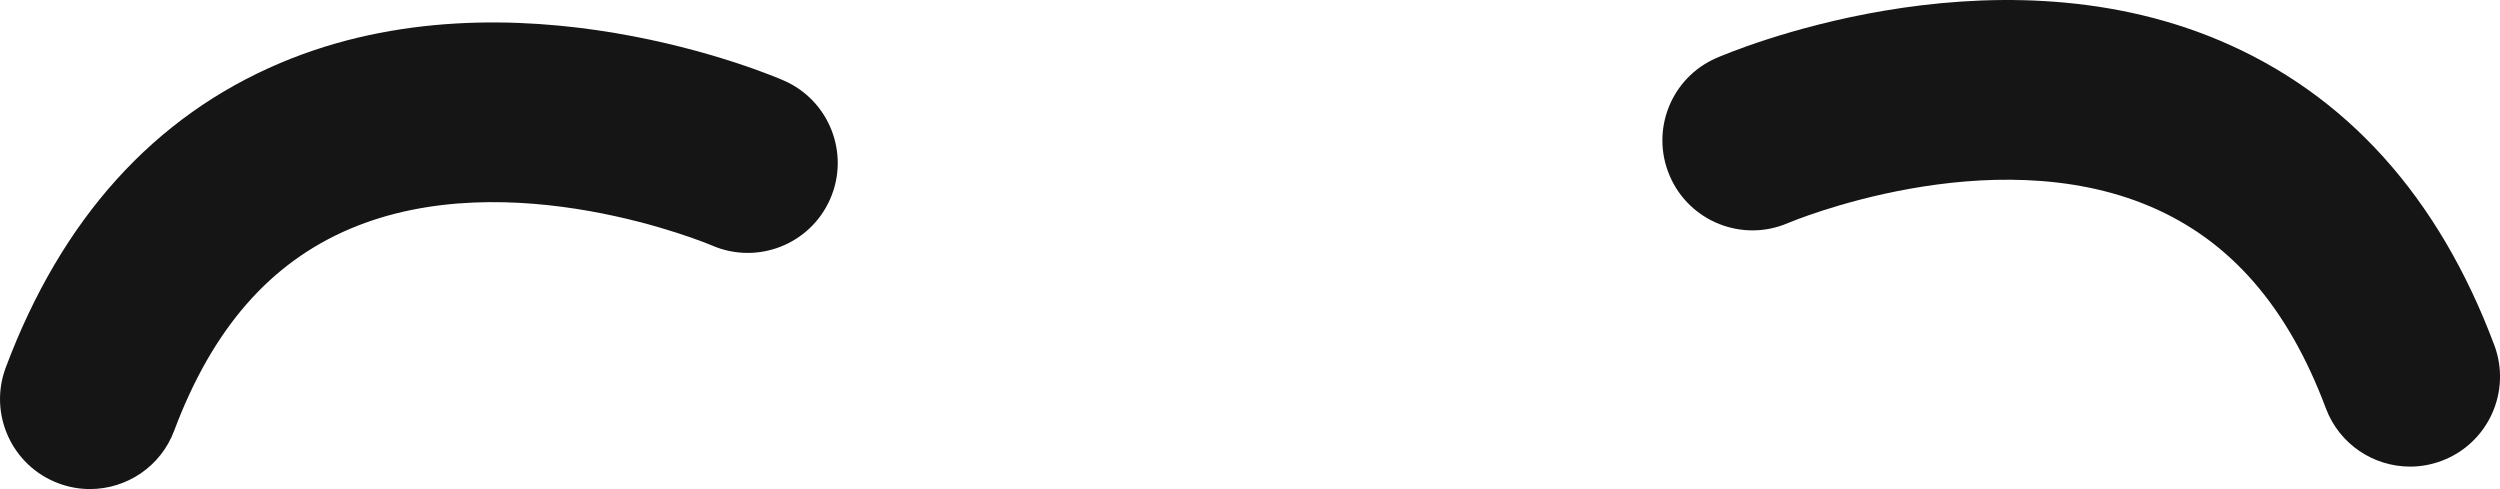 <svg version="1.1" id="图层_1" x="0px" y="0px" width="131.809px" height="25.785px" viewBox="0 0 131.809 25.785" enable-background="new 0 0 131.809 25.785" xml:space="preserve" xmlns="http://www.w3.org/2000/svg" xmlns:xlink="http://www.w3.org/1999/xlink" xmlns:xml="http://www.w3.org/XML/1998/namespace">
  <g>
    <path fill="#151516" d="M127.067,24.601c-1.922,0-3.729-1.174-4.441-3.079c-2.01-5.357-5.035-8.834-9.25-10.632
		c-8.475-3.61-19,0.825-19.105,0.869c-2.4,1.035-5.191-0.072-6.23-2.469C87,6.891,88.092,4.107,90.487,3.061
		c0.576-0.251,14.277-6.112,26.541-0.925c6.67,2.82,11.541,8.222,14.479,16.056c0.92,2.453-0.324,5.187-2.775,6.105
		C128.182,24.504,127.62,24.601,127.067,24.601z" class="color c1"/>
    <path fill="#151516" d="M4.743,25.785c-0.551,0-1.115-0.098-1.664-0.304c-2.451-0.919-3.695-3.652-2.775-6.105
		C3.241,11.542,8.112,6.141,14.782,3.32c12.268-5.189,25.965,0.674,26.541,0.925c2.402,1.049,3.496,3.845,2.449,6.244
		c-1.049,2.398-3.836,3.492-6.234,2.454c-0.197-0.085-10.666-4.466-19.104-0.87c-4.215,1.799-7.24,5.275-9.25,10.633
		C8.471,24.611,6.665,25.785,4.743,25.785z" class="color c1"/>
  </g>
</svg>